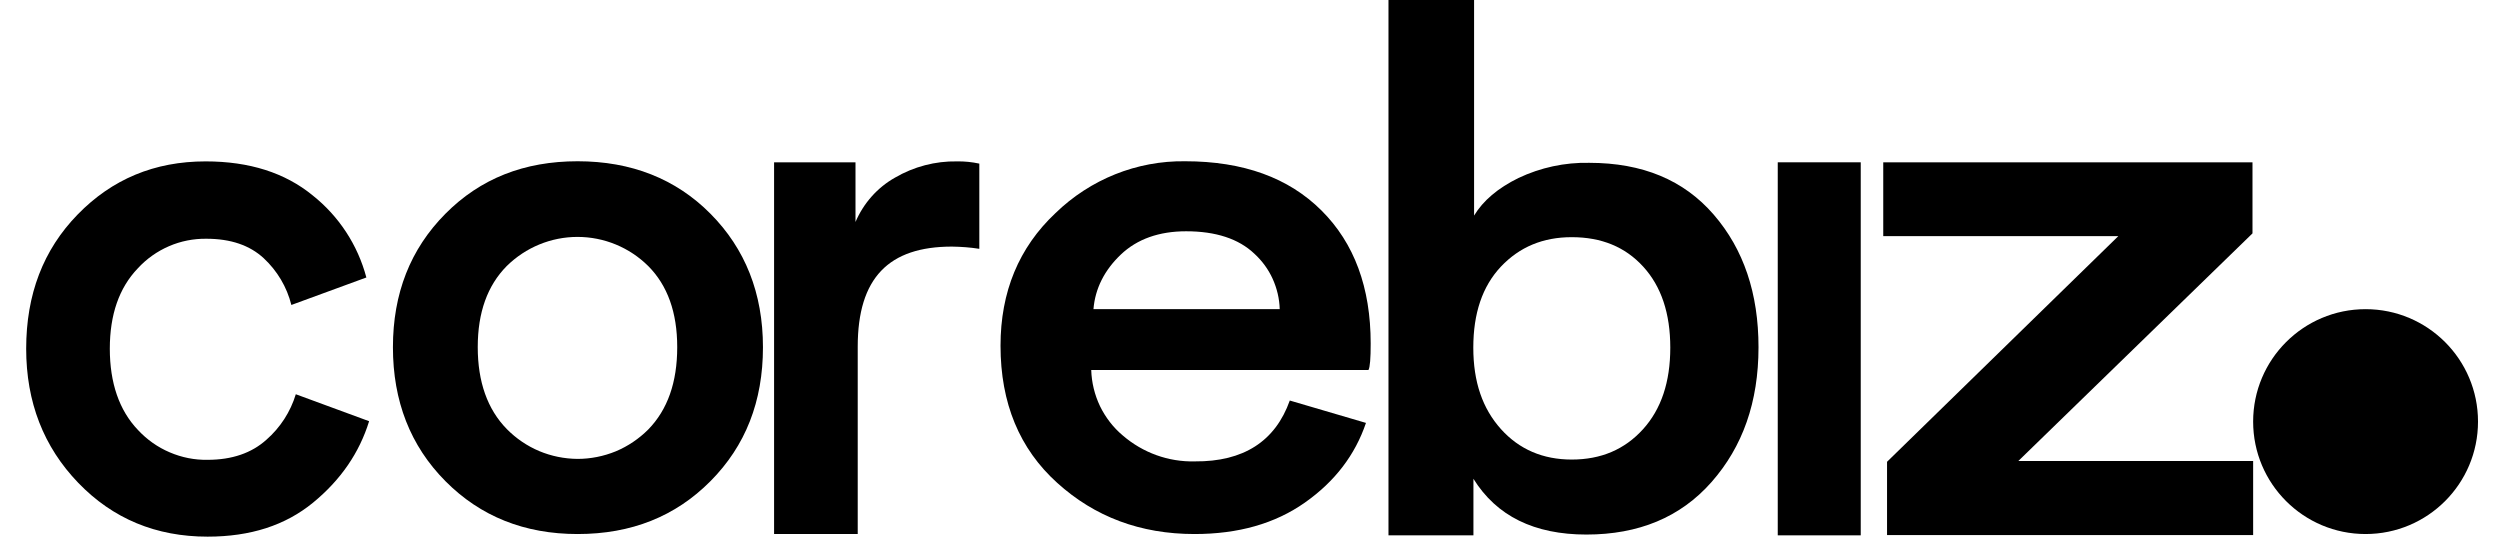<svg xmlns="http://www.w3.org/2000/svg" xmlns:xlink="http://www.w3.org/1999/xlink" x="0px" y="0px"
	 viewBox="0 0 191 41" style="enable-background:new 0 0 191 41;" xml:space="preserve">
<path d="M142.16,40.9h-6.34V12.4h6.34V40.9z"/>
<path d="M15.76,18.24c-0.98-0.01-1.95,0.18-2.85,0.57c-0.9,0.39-1.71,0.96-2.38,1.69c-1.43,1.49-2.14,3.54-2.14,6.14
	c0,2.6,0.71,4.71,2.16,6.22c0.68,0.73,1.5,1.31,2.42,1.7c0.91,0.39,1.9,0.59,2.89,0.57c1.87,0,3.37-0.52,4.5-1.54
	c1.05-0.92,1.83-2.12,2.24-3.47l5.6,2.06c-0.74,2.4-2.16,4.48-4.28,6.22S19.13,41,15.86,41c-3.93,0-7.23-1.36-9.88-4.11
	C3.33,34.14,2,30.72,2,26.64c0-4.14,1.3-7.55,3.93-10.25c2.63-2.7,5.87-4.06,9.78-4.06c3.34,0,6.07,0.87,8.18,2.6
	c2,1.59,3.44,3.78,4.1,6.27l-5.73,2.1c-0.34-1.37-1.08-2.61-2.11-3.57C19.08,18.74,17.63,18.24,15.76,18.24z"/>
<path d="M38.72,32.78c0.71,0.72,1.55,1.29,2.47,1.68c0.93,0.39,1.92,0.59,2.93,0.6c1.01,0,2-0.2,2.93-0.58
	c0.93-0.39,1.77-0.96,2.48-1.67c1.47-1.51,2.21-3.59,2.21-6.29c0-2.65-0.74-4.71-2.21-6.19c-1.44-1.43-3.38-2.23-5.41-2.23
	c-2.02,0-3.96,0.8-5.41,2.23c-1.47,1.49-2.21,3.54-2.21,6.19S37.24,31.27,38.72,32.78z M44.13,12.32c4.1,0,7.5,1.34,10.15,4.01
	c2.65,2.67,4.01,6.07,4.01,10.2c0,4.14-1.33,7.53-4.01,10.23c-2.68,2.7-6.05,4.04-10.15,4.04c-4.05,0-7.42-1.34-10.1-4.04
	c-2.68-2.7-4.01-6.12-4.01-10.23s1.33-7.5,4.01-10.2C36.7,13.64,40.05,12.32,44.13,12.32z"/>
<path d="M74.82,12.5v6.51c-0.69-0.11-1.39-0.16-2.09-0.17c-4.82,0-7.2,2.38-7.2,7.65V40.8h-6.39V12.4h6.22v4.56
	c0.61-1.43,1.67-2.63,3.02-3.39c1.44-0.84,3.08-1.27,4.74-1.24C73.69,12.32,74.26,12.38,74.82,12.5z"/>
<path d="M83.54,23.62h14.23c-0.02-0.8-0.21-1.59-0.54-2.32c-0.33-0.73-0.81-1.38-1.4-1.92c-1.2-1.14-2.95-1.71-5.21-1.71
	c-2.06,0-3.74,0.59-4.99,1.78C84.38,20.64,83.67,22.04,83.54,23.62z M98.54,30.6l5.82,1.71c-0.83,2.45-2.38,4.48-4.67,6.09
	c-2.29,1.61-5.09,2.4-8.43,2.4c-4.13,0-7.62-1.31-10.49-3.91c-2.88-2.6-4.33-6.09-4.33-10.48c0-4.11,1.4-7.5,4.2-10.13
	c2.66-2.58,6.21-4.01,9.9-3.96c4.45,0,7.91,1.26,10.42,3.76c2.51,2.5,3.76,5.89,3.76,10.16c0,1.14-0.05,1.81-0.17,2.03H83.37
	c0.03,0.96,0.26,1.9,0.67,2.76c0.42,0.86,1.01,1.63,1.74,2.24c1.53,1.32,3.49,2.03,5.5,1.98C95,35.28,97.43,33.72,98.54,30.6z"/>
<path d="M112.57,40.9h-6.49V0h6.54v16.47c0.69-1.14,1.82-2.1,3.39-2.87c1.69-0.8,3.54-1.2,5.41-1.16c4.06,0,7.22,1.31,9.51,3.96
	c2.29,2.65,3.42,6.02,3.42,10.13c0,4.19-1.21,7.6-3.59,10.3c-2.38,2.7-5.58,4.01-9.56,4.01c-3.98,0-6.86-1.41-8.63-4.26V40.9z
	 M125.52,32.8c1.4-1.54,2.09-3.62,2.09-6.24c0-2.62-0.69-4.68-2.07-6.19c-1.38-1.51-3.19-2.25-5.46-2.25
	c-2.19,0-3.98,0.74-5.41,2.25c-1.42,1.51-2.11,3.57-2.11,6.19c0,2.63,0.71,4.66,2.11,6.22c1.4,1.56,3.22,2.33,5.41,2.33
	C122.32,35.11,124.12,34.34,125.52,32.8z"/>
<path d="M172.14,40.88h-27.97v-5.6l17.67-17.24h-17.96V12.4h28.21v5.43L154.2,35.22h17.94V40.88L172.14,40.88z"/>
<circle cx="180.73" cy="32.21" r="8.59"/>
</svg>
